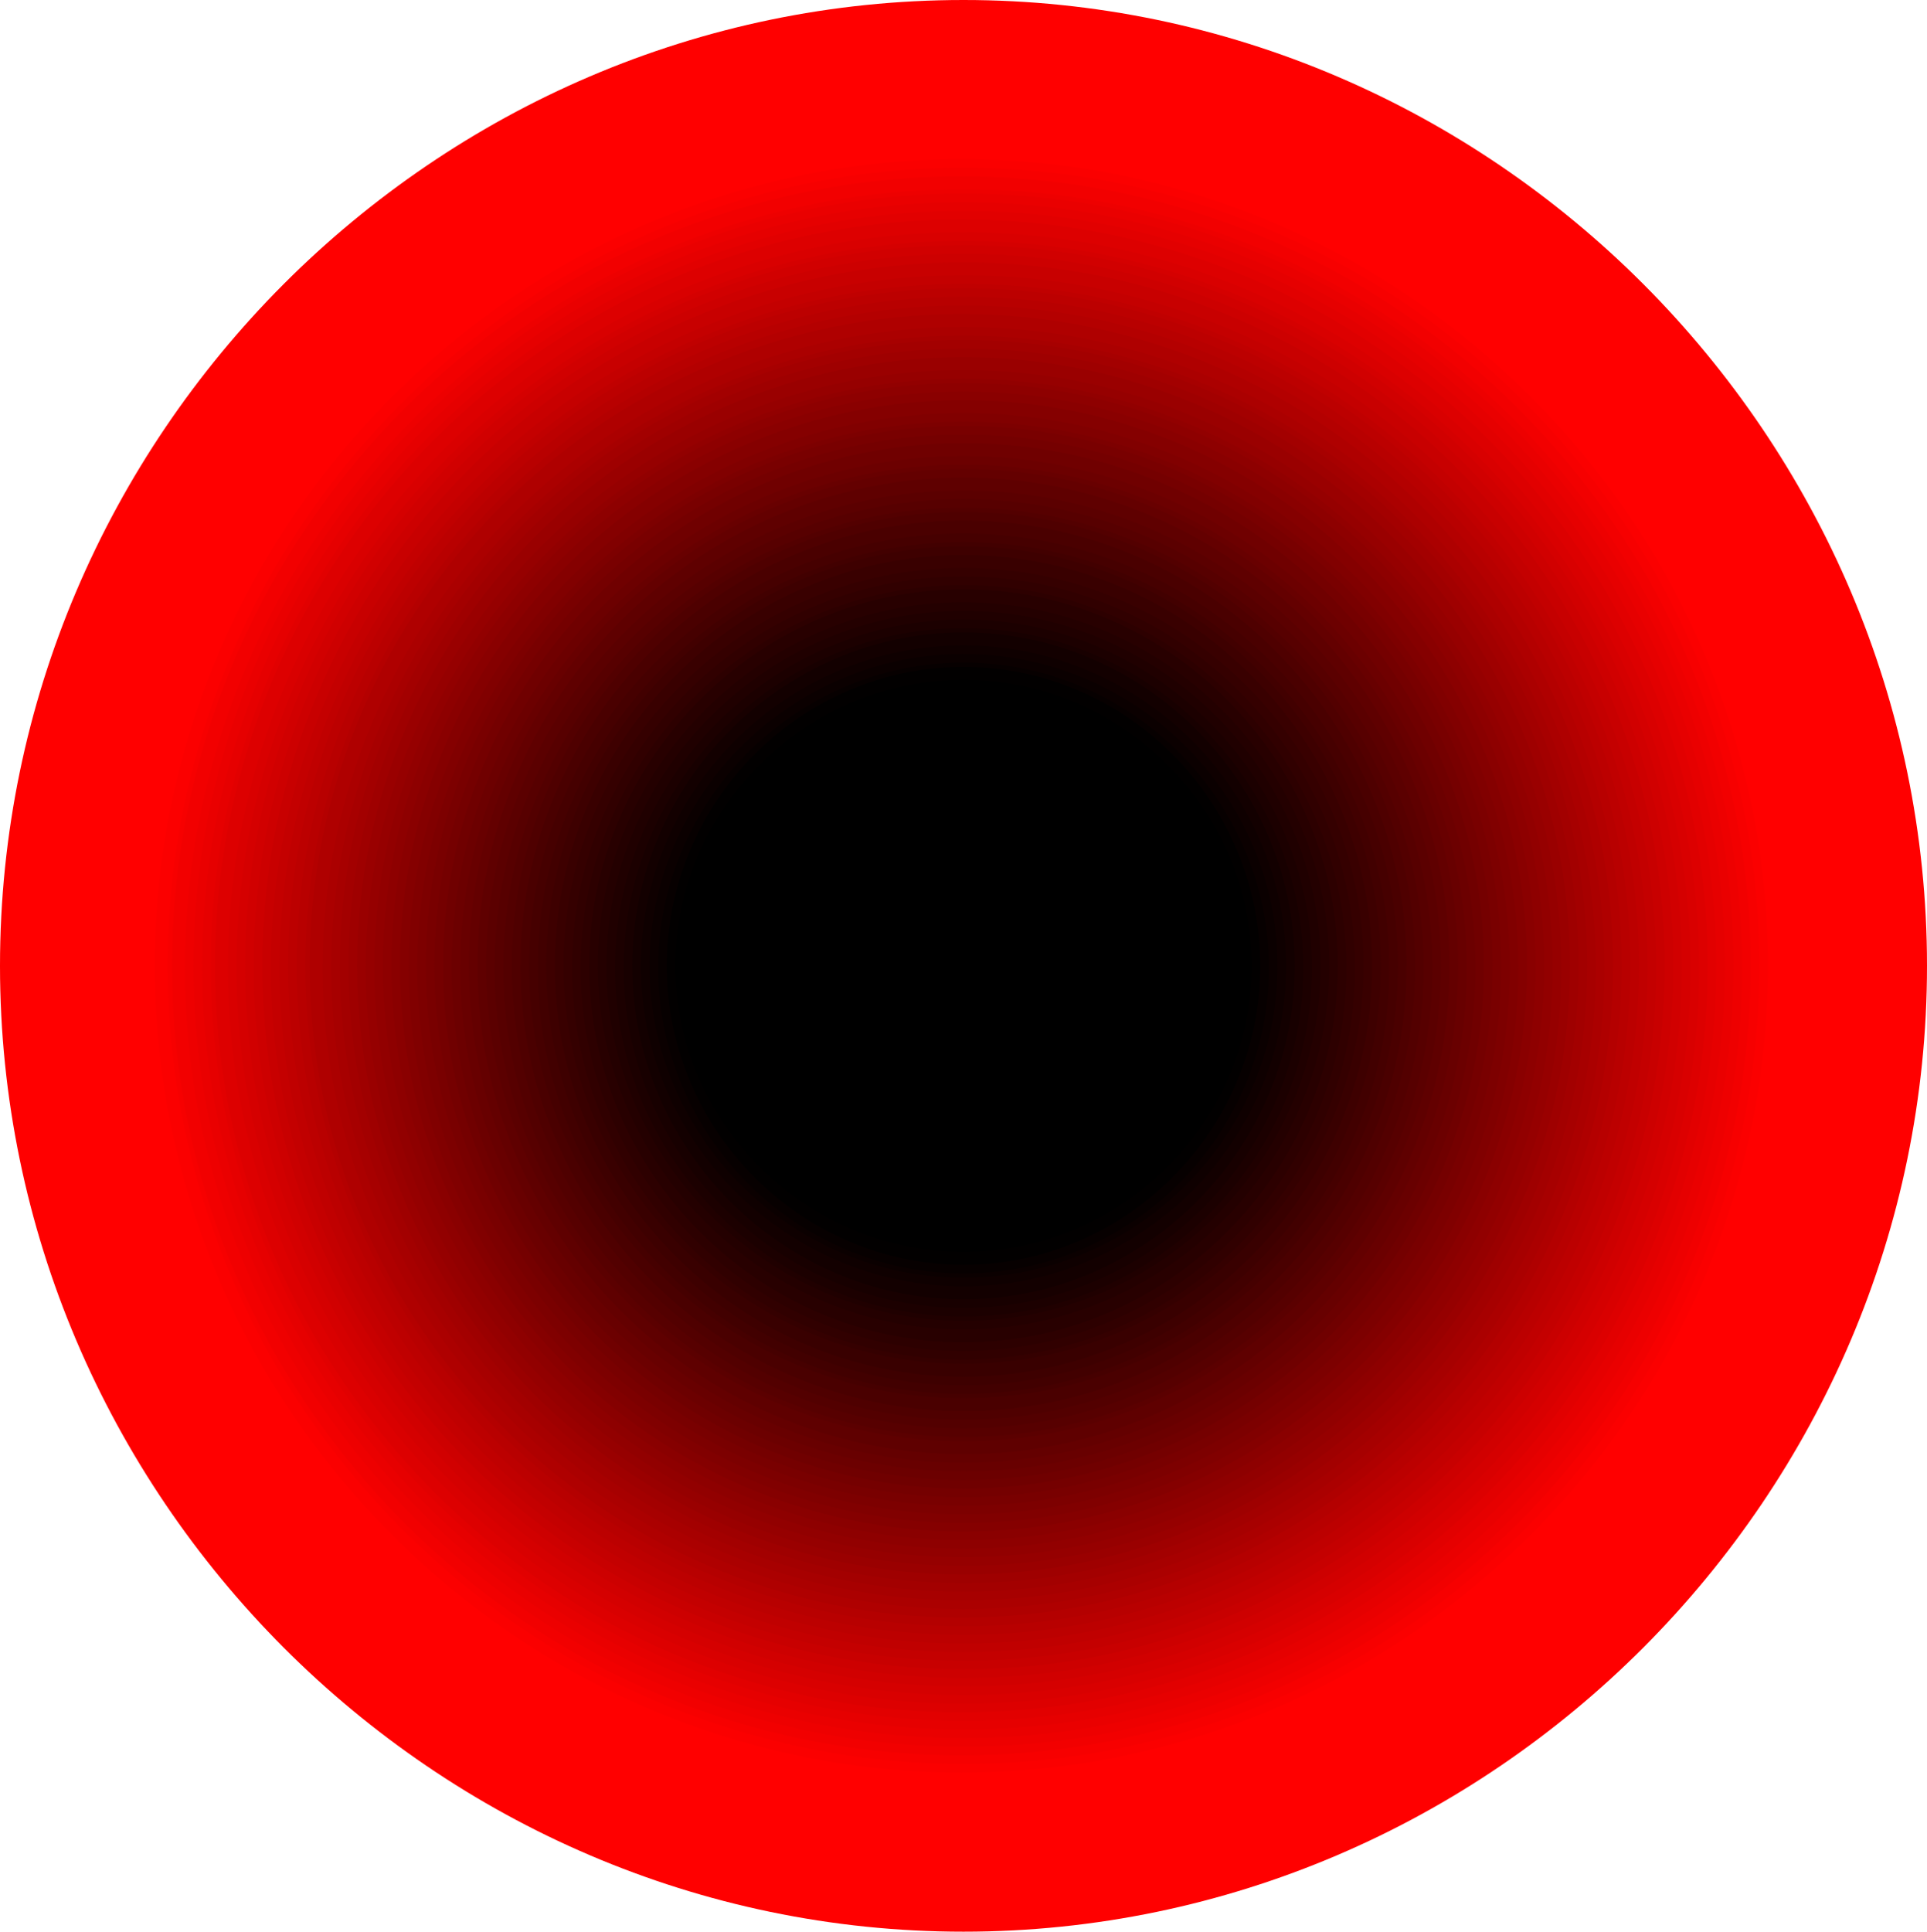 <?xml version="1.0" encoding="utf-8"?>
<!-- Generator: Adobe Illustrator 15.0.0, SVG Export Plug-In . SVG Version: 6.00 Build 0)  -->
<!DOCTYPE svg PUBLIC "-//W3C//DTD SVG 1.1//EN" "http://www.w3.org/Graphics/SVG/1.1/DTD/svg11.dtd">
<svg version="1.1" id="Layer_1" xmlns="http://www.w3.org/2000/svg" xmlns:xlink="http://www.w3.org/1999/xlink" x="0px" y="0px"
	 width="107.52px" height="107.76px" viewBox="0 0 107.52 107.76" enable-background="new 0 0 107.52 107.76" xml:space="preserve">
<g>
	<defs>
		<path id="SVGID_1_" d="M107.52,53.88C107.52,24.322,83.252,0,53.76,0S0,24.322,0,53.88s24.268,53.88,53.76,53.88
			S107.52,83.438,107.52,53.88"/>
	</defs>
	<clipPath id="SVGID_2_">
		<use xlink:href="#SVGID_1_"  overflow="visible"/>
	</clipPath>
	<path clip-path="url(#SVGID_2_)" fill-rule="evenodd" clip-rule="evenodd" fill="#FF0000" d="M130.321,53.88
		c0-41.934-34.561-76.44-76.561-76.44c-42,0-76.56,34.506-76.56,76.44s34.561,76.44,76.56,76.44
		C95.76,130.32,130.321,95.813,130.321,53.88"/>
	<path clip-path="url(#SVGID_2_)" fill-rule="evenodd" clip-rule="evenodd" fill="#FB0000" d="M98.64,53.88
		c0-24.686-20.313-45-45-45c-24.686,0-45,20.314-45,45c0,24.687,20.314,45,45,45C78.327,98.88,98.64,78.566,98.64,53.88"/>
	<path clip-path="url(#SVGID_2_)" fill-rule="evenodd" clip-rule="evenodd" fill="#F70000" d="M98.161,53.88
		c0-24.423-20.043-44.52-44.4-44.52S9.36,29.457,9.36,53.88S29.403,98.4,53.76,98.4S98.161,78.303,98.161,53.88"/>
	<path clip-path="url(#SVGID_2_)" fill-rule="evenodd" clip-rule="evenodd" fill="#F20000" d="M97.68,53.88
		c0-24.16-19.881-44.04-44.04-44.04C29.48,9.84,9.6,29.72,9.6,53.88c0,24.159,19.88,44.04,44.04,44.04
		C77.799,97.92,97.68,78.039,97.68,53.88"/>
	<path clip-path="url(#SVGID_2_)" fill-rule="evenodd" clip-rule="evenodd" fill="#EE0000" d="M97.2,54
		c0-23.831-19.609-43.44-43.439-43.44C29.93,10.56,10.32,30.169,10.32,54c0,23.83,19.609,43.439,43.44,43.439
		C77.59,97.439,97.2,77.83,97.2,54"/>
	<path clip-path="url(#SVGID_2_)" fill-rule="evenodd" clip-rule="evenodd" fill="#EA0000" d="M96.72,53.88
		c0-23.633-19.394-43.08-42.96-43.08c-23.567,0-42.96,19.447-42.96,43.08s19.393,43.08,42.96,43.08
		C77.327,96.96,96.72,77.513,96.72,53.88"/>
	<path clip-path="url(#SVGID_2_)" fill-rule="evenodd" clip-rule="evenodd" fill="#E60000" d="M96.241,53.88
		c0-23.37-19.177-42.6-42.48-42.6s-42.48,19.23-42.48,42.6c0,23.37,19.176,42.601,42.48,42.601S96.241,77.25,96.241,53.88"/>
	<path clip-path="url(#SVGID_2_)" fill-rule="evenodd" clip-rule="evenodd" fill="#E20000" d="M95.76,53.88
		c0-23.106-18.959-42.12-42-42.12c-23.041,0-42,19.014-42,42.12S30.72,96,53.76,96C76.801,96,95.76,76.986,95.76,53.88"/>
	<path clip-path="url(#SVGID_2_)" fill-rule="evenodd" clip-rule="evenodd" fill="#DD0000" d="M95.28,53.88
		c0-22.843-18.797-41.64-41.64-41.64S12,31.037,12,53.88s18.797,41.64,41.64,41.64S95.28,76.723,95.28,53.88"/>
	<path clip-path="url(#SVGID_2_)" fill-rule="evenodd" clip-rule="evenodd" fill="#D90000" d="M94.8,54
		c0-22.514-18.526-41.04-41.04-41.04c-22.514,0-41.04,18.526-41.04,41.04c0,22.514,18.526,41.04,41.04,41.04
		C76.274,95.04,94.8,76.514,94.8,54"/>
	<path clip-path="url(#SVGID_2_)" fill-rule="evenodd" clip-rule="evenodd" fill="#D50000" d="M94.321,54
		c0-22.251-18.311-40.56-40.561-40.56C31.509,13.44,13.2,31.749,13.2,54c0,22.25,18.309,40.561,40.56,40.561
		C76.01,94.561,94.321,76.25,94.321,54"/>
	<path clip-path="url(#SVGID_2_)" fill-rule="evenodd" clip-rule="evenodd" fill="#D10000" d="M93.84,53.88
		c0-22.053-18.094-40.2-40.08-40.2c-21.987,0-40.08,18.147-40.08,40.2c0,22.054,18.093,40.2,40.08,40.2
		C75.747,94.08,93.84,75.934,93.84,53.88"/>
	<path clip-path="url(#SVGID_2_)" fill-rule="evenodd" clip-rule="evenodd" fill="#CD0000" d="M93.36,53.88
		c0-21.79-17.876-39.72-39.6-39.72c-21.724,0-39.6,17.93-39.6,39.72S32.036,93.6,53.76,93.6C75.484,93.6,93.36,75.67,93.36,53.88"/>
	<path clip-path="url(#SVGID_2_)" fill-rule="evenodd" clip-rule="evenodd" fill="#C80000" d="M92.879,53.88
		c0-21.526-17.658-39.24-39.119-39.24S14.64,32.354,14.64,53.88s17.659,39.24,39.12,39.24S92.879,75.406,92.879,53.88"/>
	<path clip-path="url(#SVGID_2_)" fill-rule="evenodd" clip-rule="evenodd" fill="#C40000" d="M92.4,54
		c0-21.197-17.442-38.64-38.64-38.64S15.12,32.803,15.12,54s17.443,38.64,38.64,38.64S92.4,75.197,92.4,54"/>
	<path clip-path="url(#SVGID_2_)" fill-rule="evenodd" clip-rule="evenodd" fill="#C00000" d="M91.92,54
		c0-20.934-17.227-38.16-38.16-38.16C32.826,15.84,15.6,33.066,15.6,54c0,20.934,17.226,38.16,38.16,38.16
		C74.694,92.16,91.92,74.934,91.92,54"/>
	<path clip-path="url(#SVGID_2_)" fill-rule="evenodd" clip-rule="evenodd" fill="#BC0000" d="M91.44,53.88
		c0-20.736-17.01-37.8-37.68-37.8c-20.671,0-37.68,17.063-37.68,37.8s17.009,37.8,37.68,37.8C74.43,91.68,91.44,74.616,91.44,53.88"
		/>
	<path clip-path="url(#SVGID_2_)" fill-rule="evenodd" clip-rule="evenodd" fill="#B80000" d="M90.959,53.88
		c0-20.473-16.792-37.32-37.199-37.32s-37.2,16.847-37.2,37.32c0,20.474,16.793,37.32,37.2,37.32S90.959,74.354,90.959,53.88"/>
	<path clip-path="url(#SVGID_2_)" fill-rule="evenodd" clip-rule="evenodd" fill="#B40000" d="M90.48,53.88
		c0-20.21-16.576-36.84-36.72-36.84c-20.144,0-36.72,16.63-36.72,36.84s16.576,36.84,36.72,36.84
		C73.904,90.72,90.48,74.09,90.48,53.88"/>
	<path clip-path="url(#SVGID_2_)" fill-rule="evenodd" clip-rule="evenodd" fill="#AF0000" d="M90,53.88
		c0-19.946-16.414-36.36-36.36-36.36S17.28,33.934,17.28,53.88s16.414,36.36,36.36,36.36S90,73.826,90,53.88"/>
	<path clip-path="url(#SVGID_2_)" fill-rule="evenodd" clip-rule="evenodd" fill="#AB0000" d="M89.52,54
		c0-19.617-16.143-35.76-35.76-35.76C34.143,18.24,18,34.383,18,54s16.143,35.76,35.76,35.76C73.377,89.76,89.52,73.617,89.52,54"/>
	<path clip-path="url(#SVGID_2_)" fill-rule="evenodd" clip-rule="evenodd" fill="#A70000" d="M89.04,54
		c0-19.354-15.926-35.28-35.279-35.28c-19.354,0-35.28,15.926-35.28,35.28c0,19.354,15.926,35.279,35.28,35.279
		C73.114,89.279,89.04,73.354,89.04,54"/>
	<path clip-path="url(#SVGID_2_)" fill-rule="evenodd" clip-rule="evenodd" fill="#A30000" d="M88.56,53.88
		c0-19.156-15.709-34.92-34.8-34.92s-34.8,15.764-34.8,34.92c0,19.157,15.709,34.92,34.8,34.92S88.56,73.037,88.56,53.88"/>
	<path clip-path="url(#SVGID_2_)" fill-rule="evenodd" clip-rule="evenodd" fill="#9F0000" d="M88.081,53.88
		c0-18.893-15.493-34.44-34.32-34.44c-18.828,0-34.32,15.547-34.32,34.44c0,18.894,15.493,34.44,34.32,34.44
		C72.587,88.32,88.081,72.773,88.081,53.88"/>
	<path clip-path="url(#SVGID_2_)" fill-rule="evenodd" clip-rule="evenodd" fill="#9A0000" d="M87.6,53.88
		c0-18.63-15.275-33.96-33.84-33.96c-18.564,0-33.84,15.33-33.84,33.96s15.276,33.96,33.84,33.96
		C72.325,87.84,87.6,72.51,87.6,53.88"/>
	<path clip-path="url(#SVGID_2_)" fill-rule="evenodd" clip-rule="evenodd" fill="#960000" d="M87.12,54
		c0-18.301-15.059-33.36-33.359-33.36S20.4,35.699,20.4,54s15.06,33.359,33.36,33.359S87.12,72.301,87.12,54"/>
	<path clip-path="url(#SVGID_2_)" fill-rule="evenodd" clip-rule="evenodd" fill="#920000" d="M86.64,54
		c0-18.038-14.843-32.88-32.88-32.88c-18.038,0-32.88,14.842-32.88,32.88c0,18.037,14.843,32.88,32.88,32.88
		C71.797,86.88,86.64,72.037,86.64,54"/>
	<path clip-path="url(#SVGID_2_)" fill-rule="evenodd" clip-rule="evenodd" fill="#8E0000" d="M86.161,53.88
		c0-17.84-14.627-32.52-32.4-32.52c-17.774,0-32.4,14.68-32.4,32.52S35.986,86.4,53.76,86.4C71.534,86.4,86.161,71.72,86.161,53.88"
		/>
	<path clip-path="url(#SVGID_2_)" fill-rule="evenodd" clip-rule="evenodd" fill="#8A0000" d="M85.68,53.88
		c0-17.577-14.409-32.04-31.92-32.04c-17.511,0-31.92,14.463-31.92,32.04c0,17.577,14.409,32.04,31.92,32.04
		C71.271,85.92,85.68,71.457,85.68,53.88"/>
	<path clip-path="url(#SVGID_2_)" fill-rule="evenodd" clip-rule="evenodd" fill="#850000" d="M85.2,53.88
		c0-17.313-14.192-31.56-31.439-31.56c-17.248,0-31.44,14.247-31.44,31.56s14.192,31.56,31.44,31.56
		C71.007,85.439,85.2,71.193,85.2,53.88"/>
	<path clip-path="url(#SVGID_2_)" fill-rule="evenodd" clip-rule="evenodd" fill="#810000" d="M84.72,54
		c0-16.984-13.976-30.96-30.96-30.96S22.8,37.016,22.8,54s13.976,30.96,30.96,30.96S84.72,70.984,84.72,54"/>
	<path clip-path="url(#SVGID_2_)" fill-rule="evenodd" clip-rule="evenodd" fill="#7D0000" d="M84.241,54
		c0-16.721-13.76-30.48-30.48-30.48c-16.721,0-30.48,13.759-30.48,30.48s13.759,30.48,30.48,30.48
		C70.481,84.48,84.241,70.721,84.241,54"/>
	<path clip-path="url(#SVGID_2_)" fill-rule="evenodd" clip-rule="evenodd" fill="#790000" d="M83.76,53.88
		c0-16.523-13.543-30.12-30-30.12c-16.458,0-30,13.597-30,30.12S37.303,84,53.76,84C70.217,84,83.76,70.403,83.76,53.88"/>
	<path clip-path="url(#SVGID_2_)" fill-rule="evenodd" clip-rule="evenodd" fill="#750000" d="M83.28,53.88
		c0-16.26-13.326-29.64-29.52-29.64c-16.194,0-29.52,13.38-29.52,29.64s13.326,29.64,29.52,29.64
		C69.954,83.52,83.28,70.14,83.28,53.88"/>
	<path clip-path="url(#SVGID_2_)" fill-rule="evenodd" clip-rule="evenodd" fill="#700000" d="M82.8,53.88
		c0-15.997-13.109-29.16-29.04-29.16c-15.931,0-29.04,13.164-29.04,29.16c0,15.997,13.109,29.16,29.04,29.16
		C69.691,83.04,82.8,69.877,82.8,53.88"/>
	<path clip-path="url(#SVGID_2_)" fill-rule="evenodd" clip-rule="evenodd" fill="#6C0000" d="M82.321,54
		c0-15.667-12.893-28.56-28.561-28.56C38.093,25.44,25.2,38.333,25.2,54c0,15.668,12.893,28.561,28.56,28.561
		C69.428,82.561,82.321,69.668,82.321,54"/>
	<path clip-path="url(#SVGID_2_)" fill-rule="evenodd" clip-rule="evenodd" fill="#680000" d="M81.84,54
		c0-15.404-12.676-28.08-28.08-28.08S25.68,38.596,25.68,54s12.676,28.08,28.08,28.08S81.84,69.404,81.84,54"/>
	<path clip-path="url(#SVGID_2_)" fill-rule="evenodd" clip-rule="evenodd" fill="#640000" d="M81.36,53.88
		c0-15.207-12.459-27.72-27.6-27.72c-15.141,0-27.6,12.513-27.6,27.72c0,15.206,12.459,27.72,27.6,27.72
		C68.901,81.6,81.36,69.086,81.36,53.88"/>
	<path clip-path="url(#SVGID_2_)" fill-rule="evenodd" clip-rule="evenodd" fill="#5F0000" d="M80.879,53.88
		c0-14.943-12.242-27.24-27.119-27.24c-14.878,0-27.12,12.297-27.12,27.24s12.242,27.24,27.12,27.24
		C68.637,81.12,80.879,68.823,80.879,53.88"/>
	<path clip-path="url(#SVGID_2_)" fill-rule="evenodd" clip-rule="evenodd" fill="#5B0000" d="M80.4,53.88
		c0-14.549-12.025-26.52-26.64-26.52S27.12,39.331,27.12,53.88S39.146,80.4,53.76,80.4S80.4,68.429,80.4,53.88"/>
	<path clip-path="url(#SVGID_2_)" fill-rule="evenodd" clip-rule="evenodd" fill="#570000" d="M79.92,54
		c0-14.351-11.809-26.16-26.16-26.16C39.409,27.84,27.6,39.649,27.6,54c0,14.352,11.809,26.16,26.16,26.16
		C68.112,80.16,79.92,68.352,79.92,54"/>
	<path clip-path="url(#SVGID_2_)" fill-rule="evenodd" clip-rule="evenodd" fill="#530000" d="M79.44,54
		c0-14.088-11.592-25.68-25.68-25.68S28.08,39.912,28.08,54s11.592,25.68,25.68,25.68S79.44,68.088,79.44,54"/>
	<path clip-path="url(#SVGID_2_)" fill-rule="evenodd" clip-rule="evenodd" fill="#4F0000" d="M78.959,53.88
		c0-13.89-11.375-25.32-25.199-25.32s-25.2,11.43-25.2,25.32c0,13.89,11.376,25.32,25.2,25.32S78.959,67.77,78.959,53.88"/>
	<path clip-path="url(#SVGID_2_)" fill-rule="evenodd" clip-rule="evenodd" fill="#4A0000" d="M78.48,53.88
		c0-13.627-11.159-24.84-24.72-24.84c-13.561,0-24.72,11.213-24.72,24.84s11.159,24.84,24.72,24.84
		C67.321,78.72,78.48,67.507,78.48,53.88"/>
	<path clip-path="url(#SVGID_2_)" fill-rule="evenodd" clip-rule="evenodd" fill="#460000" d="M78,53.88
		c0-13.232-10.943-24.12-24.24-24.12c-13.298,0-24.24,10.888-24.24,24.12C29.52,67.111,40.462,78,53.76,78
		C67.057,78,78,67.111,78,53.88"/>
	<path clip-path="url(#SVGID_2_)" fill-rule="evenodd" clip-rule="evenodd" fill="#420000" d="M77.52,54
		c0-13.034-10.726-23.76-23.76-23.76C40.726,30.24,30,40.966,30,54s10.726,23.76,23.76,23.76C66.794,77.76,77.52,67.034,77.52,54"/>
	<path clip-path="url(#SVGID_2_)" fill-rule="evenodd" clip-rule="evenodd" fill="#3E0000" d="M77.04,53.88
		c0-12.837-10.508-23.4-23.279-23.4s-23.28,10.563-23.28,23.4s10.509,23.399,23.28,23.399S77.04,66.717,77.04,53.88"/>
	<path clip-path="url(#SVGID_2_)" fill-rule="evenodd" clip-rule="evenodd" fill="#390000" d="M76.56,53.88
		c0-12.574-10.292-22.92-22.8-22.92s-22.8,10.346-22.8,22.92c0,12.573,10.292,22.92,22.8,22.92S76.56,66.453,76.56,53.88"/>
	<path clip-path="url(#SVGID_2_)" fill-rule="evenodd" clip-rule="evenodd" fill="#350000" d="M76.081,53.88
		c0-12.179-10.076-22.2-22.32-22.2c-12.245,0-22.32,10.021-22.32,22.2s10.076,22.2,22.32,22.2
		C66.004,76.08,76.081,66.059,76.081,53.88"/>
	<path clip-path="url(#SVGID_2_)" fill-rule="evenodd" clip-rule="evenodd" fill="#310000" d="M75.6,54
		c0-11.981-9.859-21.84-21.84-21.84c-11.981,0-21.84,9.859-21.84,21.84c0,11.98,9.859,21.84,21.84,21.84
		C65.741,75.84,75.6,65.98,75.6,54"/>
	<path clip-path="url(#SVGID_2_)" fill-rule="evenodd" clip-rule="evenodd" fill="#2D0000" d="M75.12,54
		c0-11.718-9.642-21.36-21.359-21.36S32.4,42.282,32.4,54s9.643,21.359,21.36,21.359S75.12,65.718,75.12,54"/>
	<path clip-path="url(#SVGID_2_)" fill-rule="evenodd" clip-rule="evenodd" fill="#280000" d="M74.64,53.88
		c0-11.521-9.426-21-20.88-21c-11.455,0-20.88,9.479-20.88,21s9.426,21,20.88,21C65.214,74.88,74.64,65.4,74.64,53.88"/>
	<path clip-path="url(#SVGID_2_)" fill-rule="evenodd" clip-rule="evenodd" fill="#240000" d="M74.161,53.88
		c0-11.125-9.209-20.28-20.4-20.28s-20.4,9.155-20.4,20.28s9.209,20.28,20.4,20.28S74.161,65.005,74.161,53.88"/>
	<path clip-path="url(#SVGID_2_)" fill-rule="evenodd" clip-rule="evenodd" fill="#200000" d="M73.68,53.88
		c0-10.862-8.992-19.8-19.92-19.8s-19.92,8.938-19.92,19.8c0,10.862,8.992,19.8,19.92,19.8S73.68,64.742,73.68,53.88"/>
	<path clip-path="url(#SVGID_2_)" fill-rule="evenodd" clip-rule="evenodd" fill="#1C0000" d="M73.2,54
		c0-10.665-8.775-19.44-19.439-19.44c-10.665,0-19.44,8.775-19.44,19.44c0,10.664,8.775,19.439,19.44,19.439
		C64.424,73.439,73.2,64.664,73.2,54"/>
	<path clip-path="url(#SVGID_2_)" fill-rule="evenodd" clip-rule="evenodd" fill="#180000" d="M72.72,54
		c0-10.401-8.56-18.96-18.96-18.96C43.359,35.04,34.8,43.599,34.8,54c0,10.4,8.559,18.96,18.96,18.96
		C64.161,72.96,72.72,64.4,72.72,54"/>
	<path clip-path="url(#SVGID_2_)" fill-rule="evenodd" clip-rule="evenodd" fill="#130000" d="M72.241,53.88
		c0-10.204-8.343-18.6-18.48-18.6c-10.138,0-18.48,8.396-18.48,18.6c0,10.204,8.342,18.601,18.48,18.601
		C63.898,72.48,72.241,64.084,72.241,53.88"/>
	<path clip-path="url(#SVGID_2_)" fill-rule="evenodd" clip-rule="evenodd" fill="#0F0000" d="M71.76,53.88
		c0-9.809-8.125-17.88-18-17.88c-9.875,0-18,8.071-18,17.88s8.125,17.88,18,17.88C63.635,71.76,71.76,63.688,71.76,53.88"/>
	<path clip-path="url(#SVGID_2_)" fill-rule="evenodd" clip-rule="evenodd" fill="#0B0000" d="M71.28,53.88
		c0-9.545-7.908-17.4-17.52-17.4s-17.52,7.854-17.52,17.4c0,9.546,7.909,17.399,17.52,17.399S71.28,63.426,71.28,53.88"/>
	<path clip-path="url(#SVGID_2_)" fill-rule="evenodd" clip-rule="evenodd" fill="#070000" d="M70.8,54
		c0-9.348-7.692-17.04-17.04-17.04c-9.348,0-17.04,7.692-17.04,17.04s7.692,17.04,17.04,17.04C63.108,71.04,70.8,63.348,70.8,54"/>
	<path clip-path="url(#SVGID_2_)" fill-rule="evenodd" clip-rule="evenodd" fill="#020000" d="M70.321,53.88
		c0-9.15-7.477-16.68-16.561-16.68c-9.084,0-16.56,7.529-16.56,16.68s7.476,16.681,16.56,16.681
		C62.844,70.561,70.321,63.03,70.321,53.88"/>
	<path clip-path="url(#SVGID_2_)" fill-rule="evenodd" clip-rule="evenodd" d="M69.84,53.88c0-8.755-7.259-15.96-16.08-15.96
		s-16.08,7.205-16.08,15.96c0,8.755,7.259,15.96,16.08,15.96S69.84,62.635,69.84,53.88"/>
</g>
</svg>
